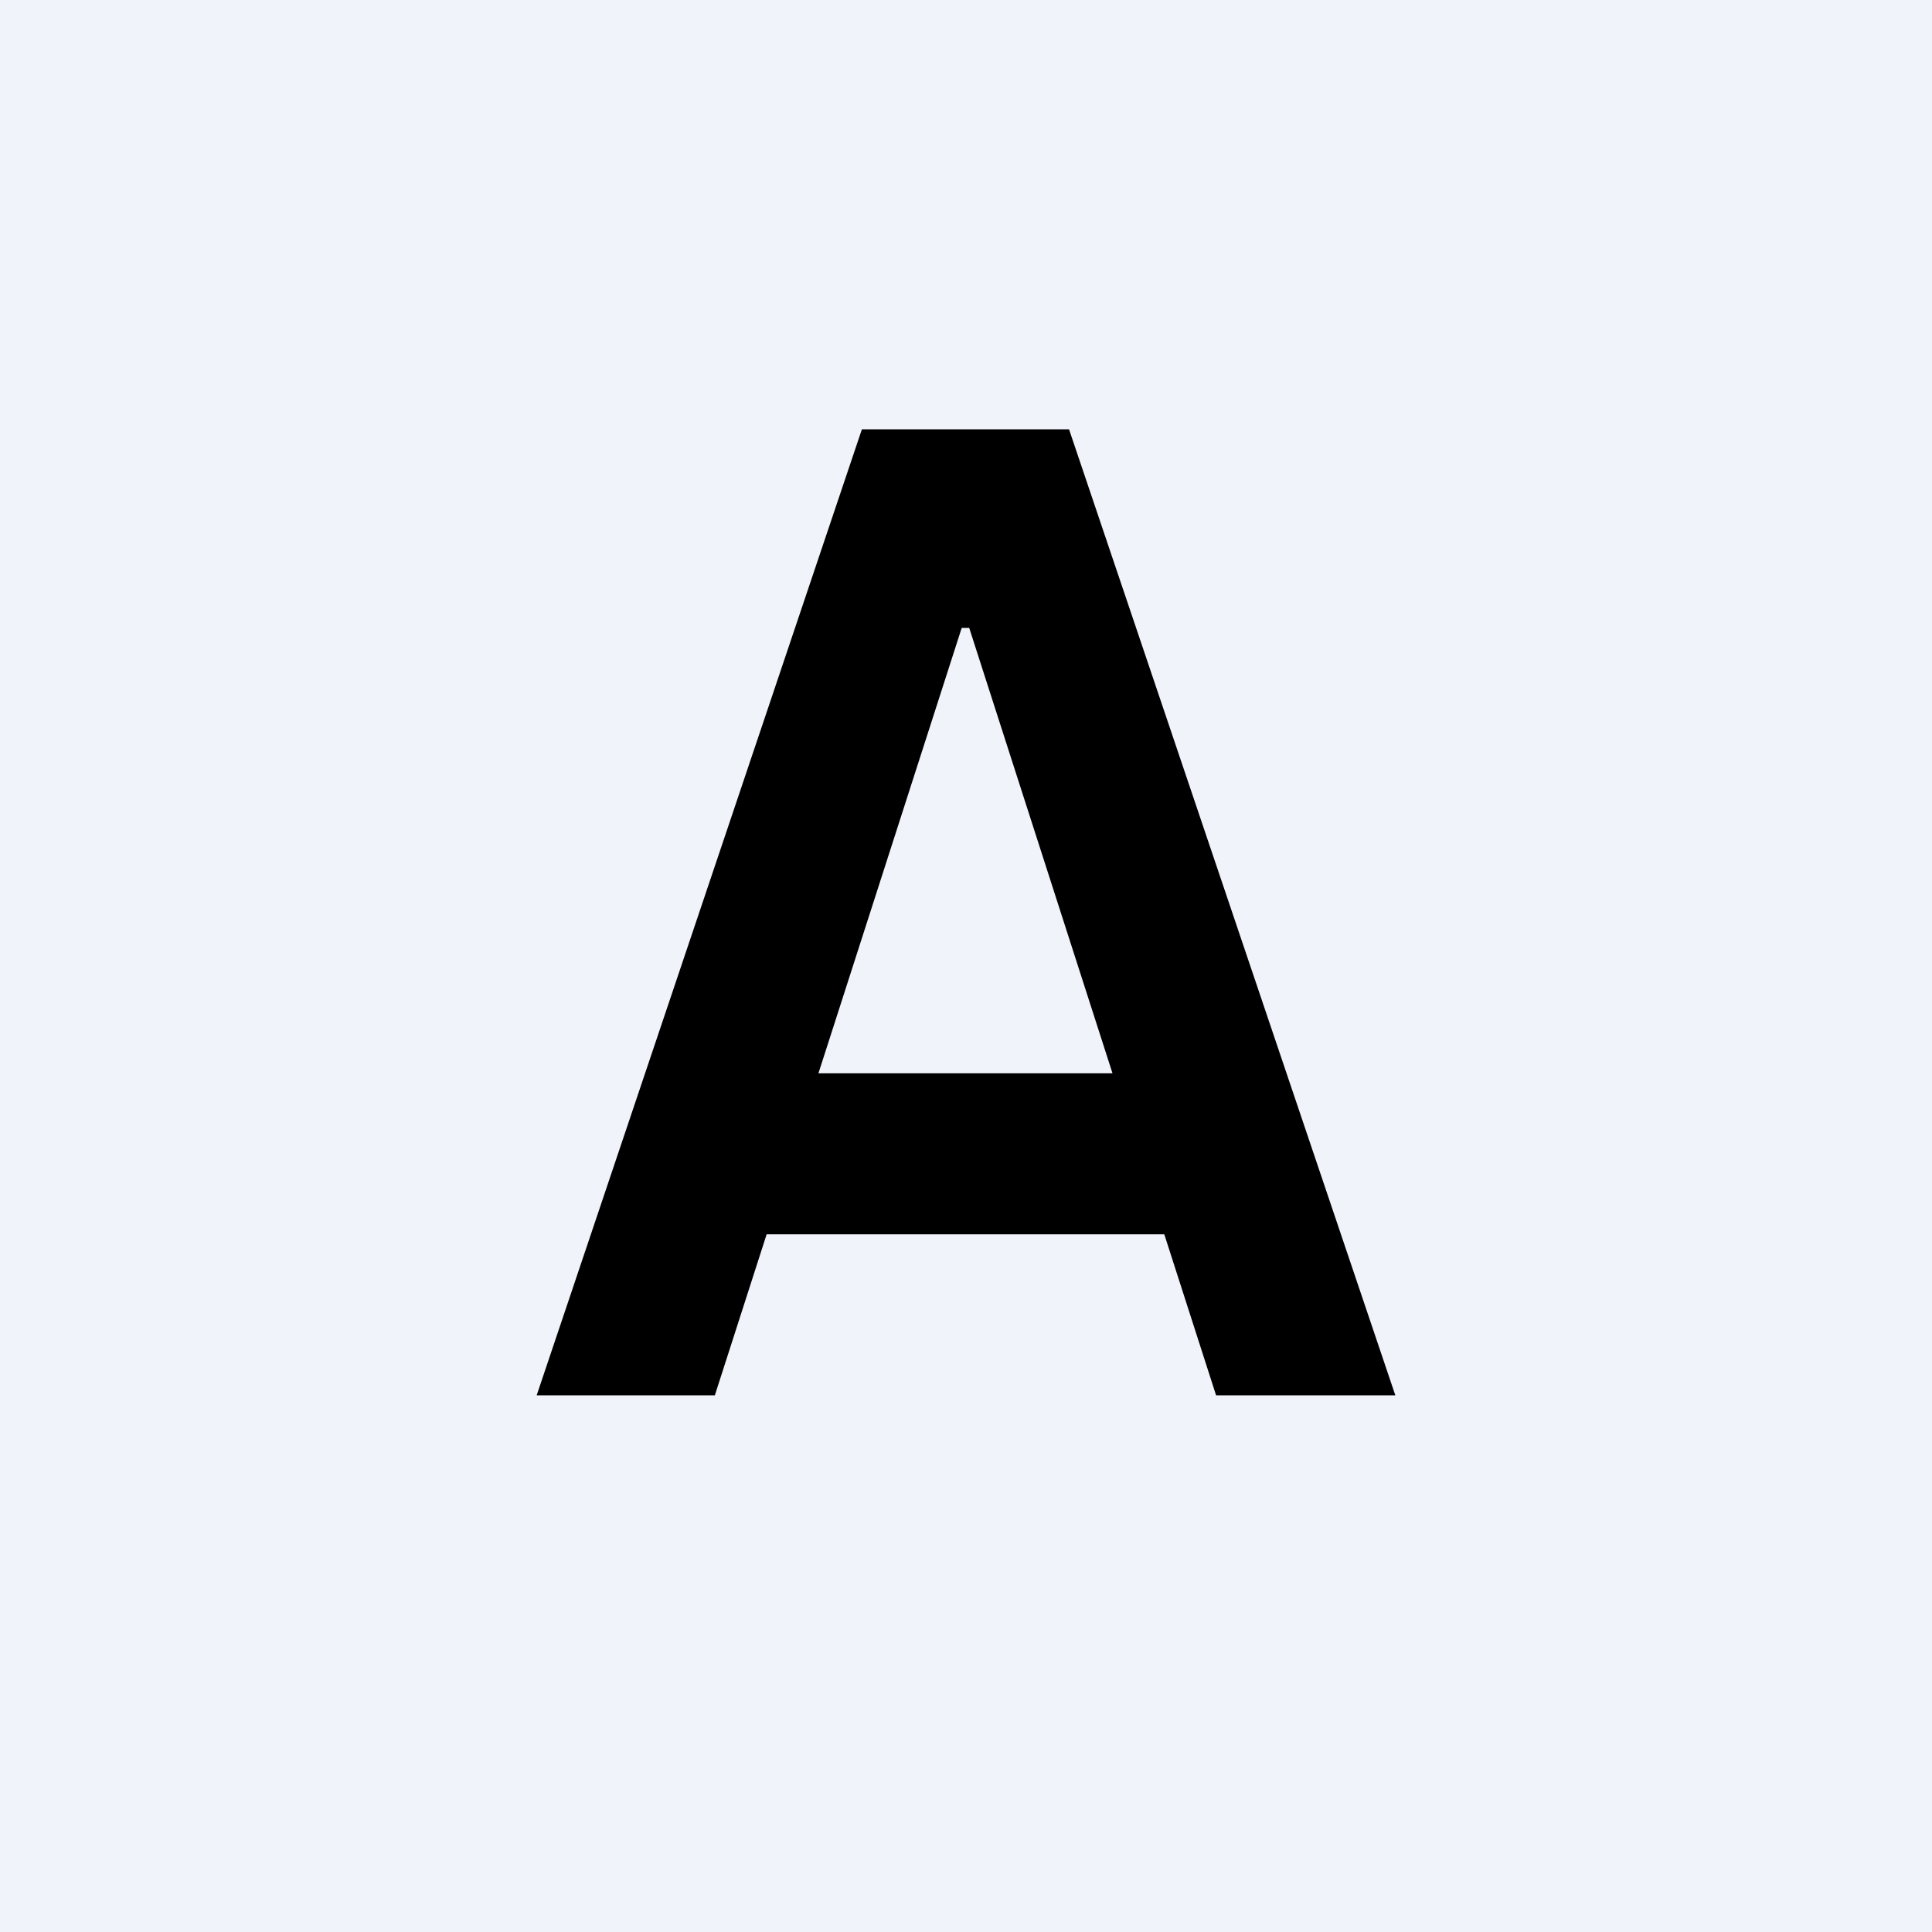 <!-- by TradingView --><svg width="18" height="18" viewBox="0 0 18 18" xmlns="http://www.w3.org/2000/svg"><path fill="#F0F3FA" d="M0 0h18v18H0z"/><path d="M6.67 13H5l3.03-9h1.93L13 13h-1.67l-2.3-7.15h-.07L6.66 13Zm0-3h4.55v1.5H6.68V10Z"/></svg>